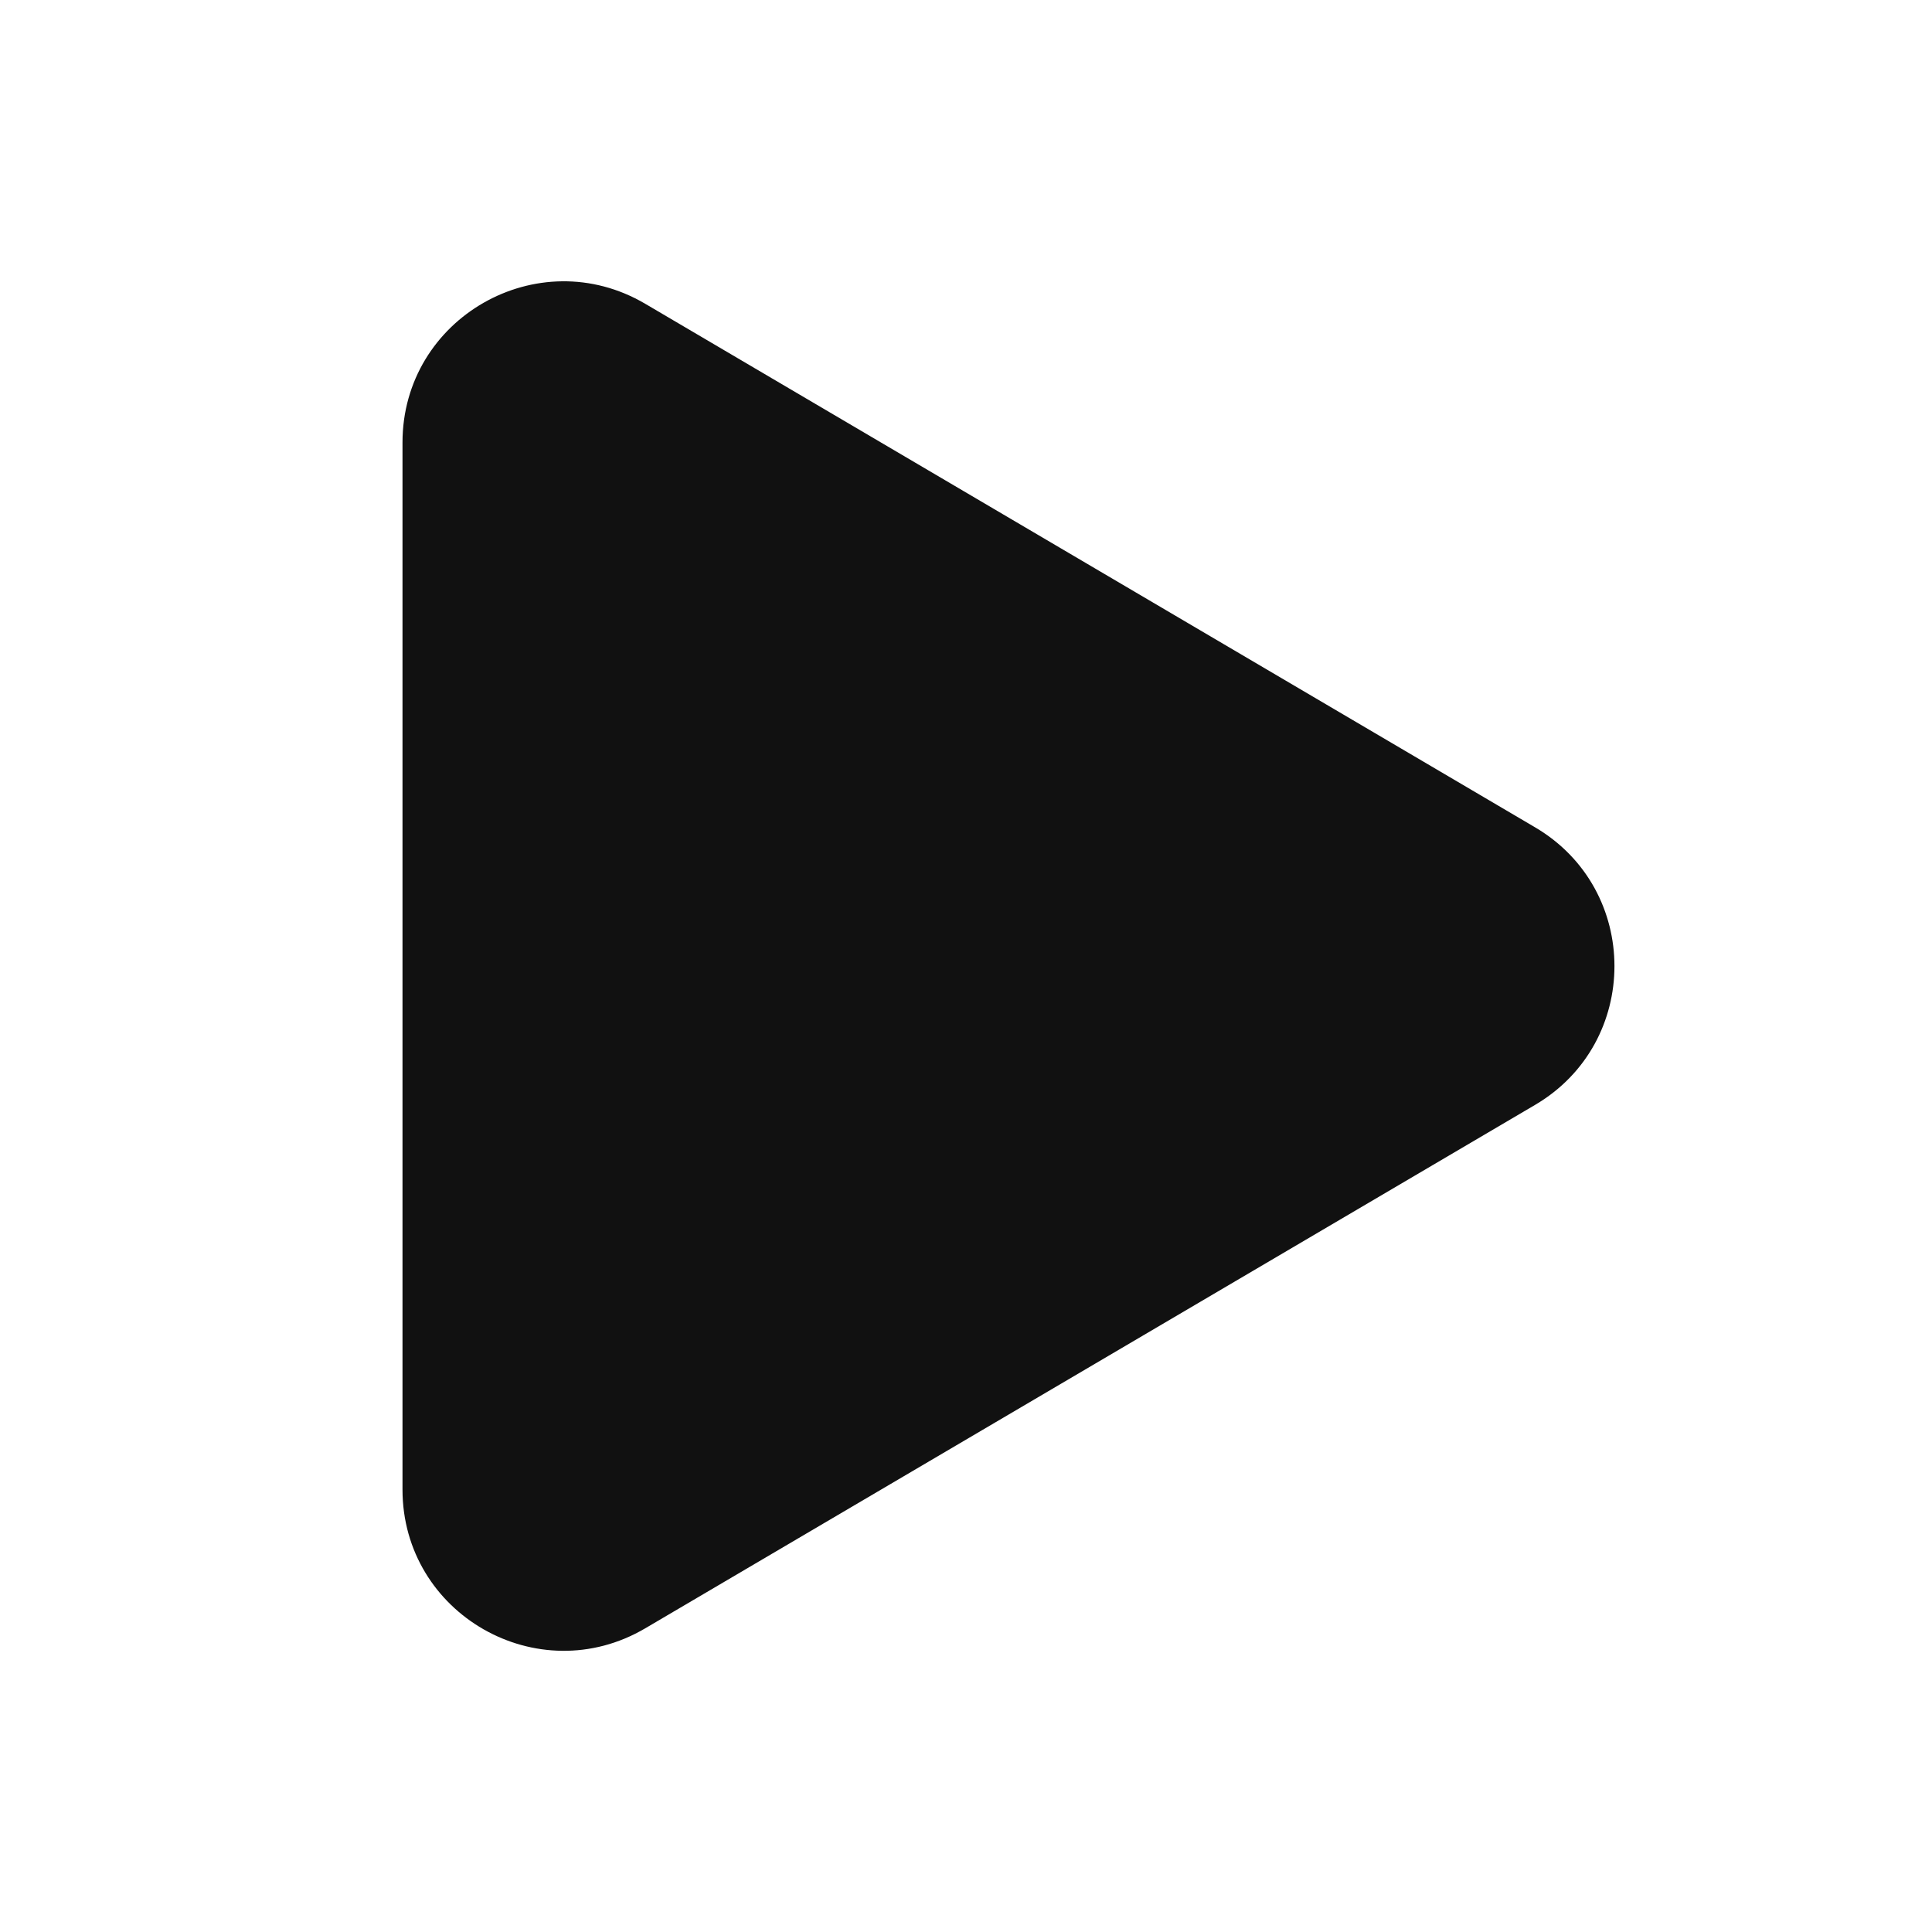 <svg
  viewBox="0 0 18 18"
  fill="none"
  xmlns="http://www.w3.org/2000/svg"
>
  <path
    d="M6.011 2.83C5.011 2.242 3.75 2.963 3.75 4.123V13.878C3.75 15.038 5.011 15.759 6.011 15.171L14.302 10.294C15.288 9.714 15.288 8.288 14.302 7.708L6.011 2.83Z"
    fill="#111111"
  />
</svg>
